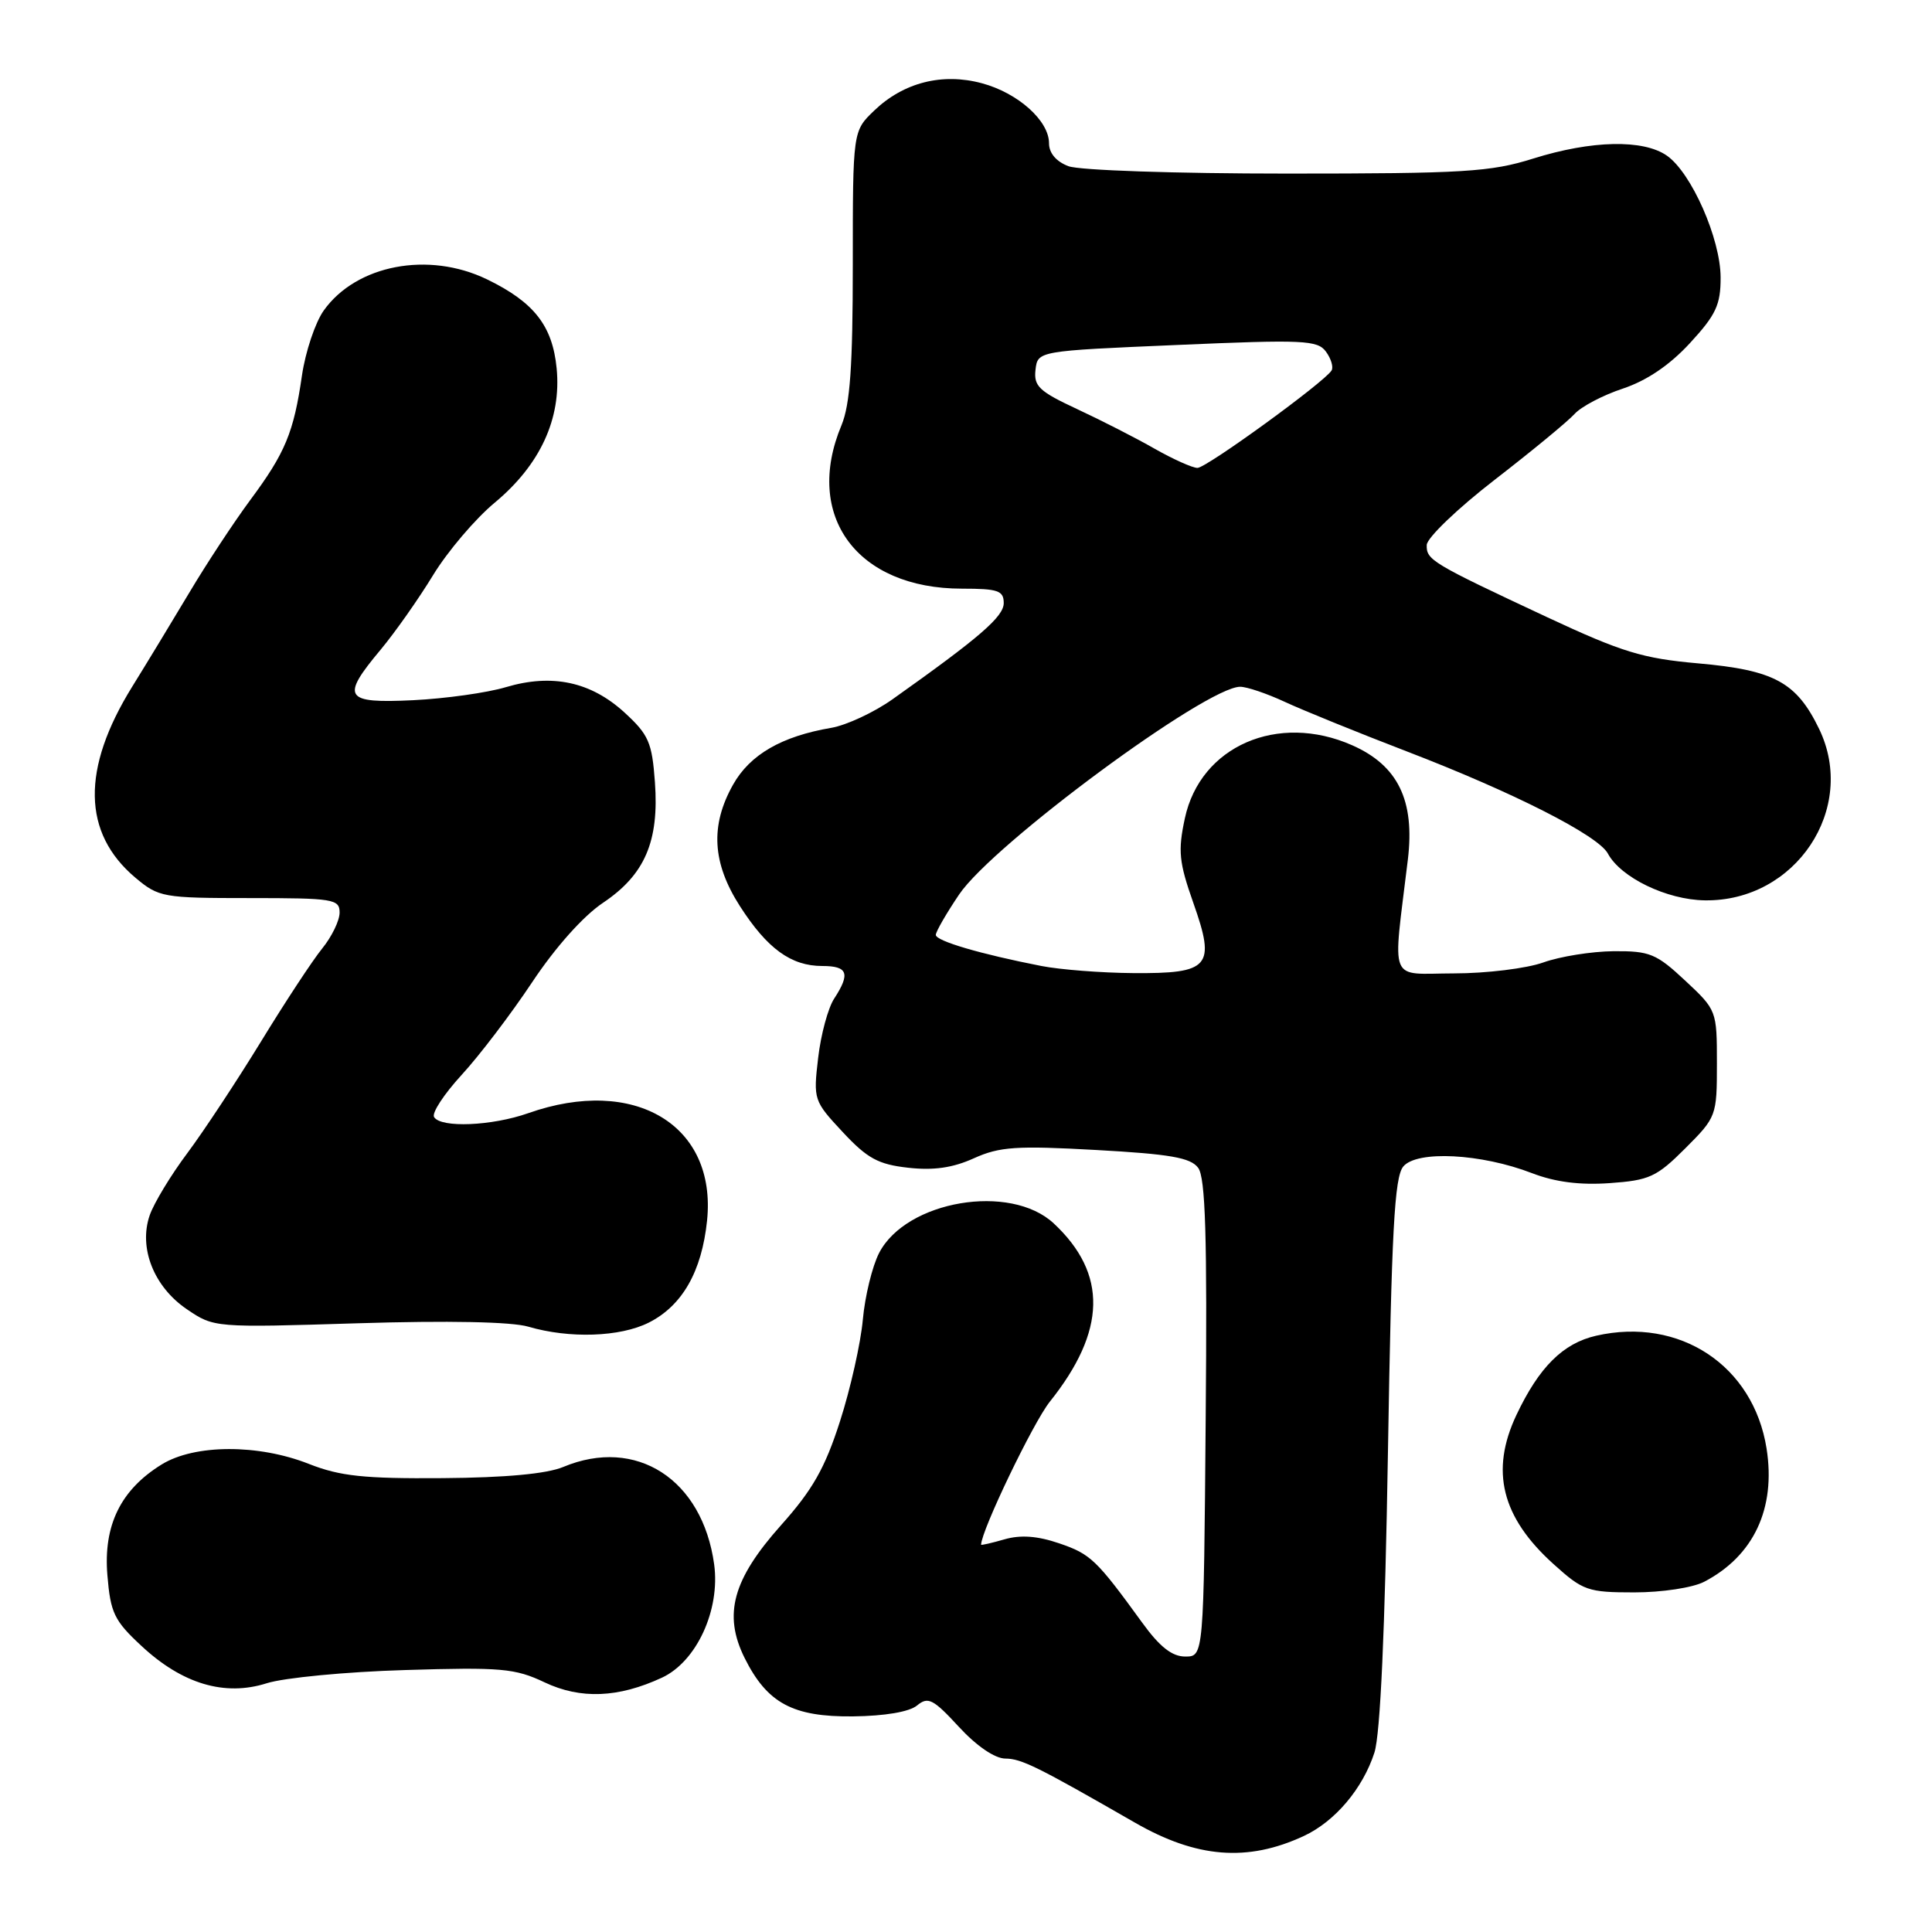 <?xml version="1.0" encoding="UTF-8" standalone="no"?>
<!DOCTYPE svg PUBLIC "-//W3C//DTD SVG 1.1//EN" "http://www.w3.org/Graphics/SVG/1.1/DTD/svg11.dtd" >
<svg xmlns="http://www.w3.org/2000/svg" xmlns:xlink="http://www.w3.org/1999/xlink" version="1.1" viewBox="0 0 256 256">
 <g >
 <path fill="currentColor"
d=" M 172.76 243.28 C 176.89 241.36 180.58 237.00 182.12 232.22 C 182.90 229.78 183.52 216.09 183.91 192.40 C 184.39 163.12 184.77 155.98 185.94 154.57 C 187.74 152.41 196.24 152.84 203.00 155.45 C 206.07 156.63 209.34 157.05 213.30 156.77 C 218.54 156.40 219.51 155.96 223.30 152.17 C 227.44 148.03 227.50 147.87 227.50 140.91 C 227.50 133.91 227.47 133.83 223.29 129.93 C 219.47 126.36 218.59 126.00 213.79 126.04 C 210.88 126.07 206.70 126.74 204.50 127.53 C 202.30 128.32 196.97 128.98 192.65 128.98 C 183.86 129.00 184.53 130.64 186.55 113.89 C 187.49 106.06 185.24 101.43 179.17 98.75 C 169.31 94.39 159.05 98.87 157.00 108.43 C 156.07 112.76 156.22 114.25 158.13 119.66 C 161.11 128.10 160.32 129.02 150.13 128.94 C 145.93 128.91 140.47 128.48 138.00 128.00 C 129.91 126.42 124.00 124.68 124.00 123.88 C 124.00 123.45 125.39 121.04 127.09 118.52 C 131.57 111.88 159.83 91.00 164.33 91.00 C 165.22 91.00 167.87 91.90 170.22 92.99 C 172.58 94.09 179.86 97.05 186.42 99.57 C 200.55 105.00 211.77 110.70 213.05 113.10 C 214.76 116.28 220.85 119.23 225.89 119.30 C 237.92 119.49 246.15 107.14 241.04 96.58 C 238.04 90.39 235.09 88.79 225.02 87.90 C 217.66 87.25 214.94 86.42 205.00 81.78 C 189.67 74.61 188.99 74.20 189.05 72.21 C 189.08 71.27 193.13 67.38 198.06 63.57 C 202.99 59.76 207.74 55.84 208.63 54.86 C 209.51 53.88 212.40 52.36 215.04 51.49 C 218.21 50.43 221.23 48.39 223.92 45.47 C 227.37 41.73 228.00 40.39 227.99 36.77 C 227.98 31.64 224.13 22.91 220.88 20.63 C 217.75 18.44 210.91 18.58 203.16 21.01 C 197.51 22.79 193.97 23.00 170.48 23.00 C 155.78 23.00 143.00 22.57 141.57 22.02 C 139.95 21.41 139.00 20.28 139.00 18.98 C 139.00 15.99 134.88 12.31 130.10 11.03 C 124.87 9.62 119.73 10.92 115.84 14.65 C 113.00 17.37 113.00 17.37 113.00 35.06 C 113.00 48.53 112.64 53.61 111.50 56.35 C 106.47 68.38 113.56 78.00 127.47 78.00 C 132.24 78.00 133.00 78.26 133.00 79.91 C 133.00 81.71 129.82 84.46 118.26 92.66 C 115.82 94.39 112.17 96.09 110.16 96.44 C 103.57 97.56 99.37 99.99 97.13 103.98 C 94.09 109.39 94.37 114.35 98.05 120.08 C 101.67 125.71 104.82 128.00 108.96 128.00 C 112.34 128.00 112.70 128.99 110.54 132.31 C 109.73 133.53 108.77 137.07 108.41 140.17 C 107.76 145.71 107.82 145.88 111.66 150.00 C 114.92 153.50 116.37 154.29 120.33 154.73 C 123.69 155.11 126.24 154.75 129.04 153.48 C 132.45 151.94 134.67 151.79 145.25 152.38 C 155.02 152.92 157.76 153.39 158.76 154.74 C 159.73 156.03 159.97 163.76 159.76 187.96 C 159.50 219.50 159.50 219.50 157.05 219.50 C 155.30 219.50 153.67 218.22 151.34 215.00 C 145.28 206.65 144.51 205.92 140.35 204.50 C 137.48 203.52 135.25 203.35 133.10 203.97 C 131.40 204.46 130.00 204.78 130.00 204.68 C 130.04 202.77 136.90 188.50 139.10 185.74 C 146.60 176.36 146.77 168.78 139.63 162.11 C 133.88 156.74 120.08 159.08 116.49 166.02 C 115.58 167.78 114.61 171.76 114.33 174.86 C 114.05 177.96 112.69 184.03 111.30 188.34 C 109.31 194.54 107.67 197.42 103.47 202.12 C 97.08 209.29 95.81 213.93 98.66 219.68 C 101.65 225.68 105.04 227.51 113.02 227.43 C 117.25 227.38 120.50 226.83 121.52 225.98 C 122.97 224.78 123.65 225.12 127.05 228.81 C 129.40 231.36 131.82 233.01 133.21 233.02 C 135.34 233.03 137.46 234.08 150.37 241.50 C 158.55 246.21 165.30 246.75 172.76 243.28 Z  M 87.71 222.30 C 92.30 220.17 95.45 213.33 94.63 207.29 C 93.08 196.01 84.30 190.34 74.63 194.38 C 72.46 195.29 66.97 195.80 58.64 195.86 C 48.21 195.94 45.06 195.60 40.94 193.98 C 34.21 191.32 25.78 191.36 21.42 194.05 C 15.99 197.40 13.68 202.12 14.23 208.72 C 14.64 213.71 15.13 214.74 18.73 218.08 C 24.14 223.13 29.77 224.81 35.34 223.04 C 37.63 222.31 45.87 221.52 53.66 221.29 C 66.41 220.90 68.24 221.06 72.16 222.92 C 76.93 225.18 81.94 224.98 87.71 222.30 Z  M 225.80 209.60 C 232.38 206.17 235.33 199.87 234.08 191.94 C 232.34 180.94 222.57 174.47 211.50 176.99 C 207.11 177.99 203.94 181.14 200.93 187.50 C 197.44 194.90 198.96 201.04 205.85 207.25 C 209.76 210.78 210.39 211.00 216.55 211.00 C 220.23 211.00 224.28 210.38 225.80 209.60 Z  M 85.97 175.25 C 90.41 173.01 92.99 168.48 93.69 161.73 C 94.99 149.08 84.09 142.53 70.00 147.50 C 65.18 149.20 58.42 149.48 57.52 148.02 C 57.18 147.49 58.83 144.98 61.16 142.44 C 63.50 139.90 67.70 134.38 70.50 130.17 C 73.58 125.53 77.29 121.37 79.91 119.62 C 85.45 115.90 87.35 111.48 86.78 103.64 C 86.40 98.37 85.95 97.35 82.76 94.42 C 78.29 90.33 73.16 89.23 67.04 91.05 C 64.54 91.80 59.01 92.57 54.75 92.78 C 45.61 93.22 45.11 92.45 50.45 86.07 C 52.34 83.80 55.46 79.37 57.38 76.22 C 59.30 73.07 62.98 68.74 65.56 66.60 C 71.58 61.59 74.40 55.48 73.76 48.82 C 73.21 43.16 70.77 40.04 64.52 37.01 C 56.77 33.26 47.21 35.09 42.90 41.14 C 41.77 42.73 40.47 46.61 40.01 49.76 C 38.92 57.31 37.80 60.01 33.15 66.27 C 31.02 69.15 27.39 74.65 25.10 78.50 C 22.80 82.35 19.39 87.97 17.51 91.00 C 10.77 101.88 10.91 110.38 17.94 116.30 C 21.04 118.90 21.58 119.00 33.08 119.00 C 44.17 119.00 45.00 119.13 45.00 120.92 C 45.00 121.98 43.96 124.12 42.70 125.67 C 41.43 127.23 37.78 132.78 34.59 138.00 C 31.39 143.22 27.00 149.88 24.82 152.80 C 22.64 155.71 20.40 159.41 19.84 161.02 C 18.34 165.34 20.38 170.51 24.76 173.48 C 28.35 175.92 28.40 175.93 47.43 175.34 C 59.40 174.97 67.80 175.14 70.00 175.79 C 75.45 177.39 82.16 177.17 85.97 175.25 Z  M 152.98 59.45 C 150.52 58.04 145.89 55.68 142.71 54.20 C 137.69 51.86 136.96 51.17 137.21 49.00 C 137.50 46.50 137.50 46.50 155.98 45.71 C 172.75 44.98 174.58 45.07 175.70 46.60 C 176.38 47.53 176.71 48.65 176.44 49.09 C 175.48 50.65 159.86 62.00 158.67 62.00 C 158.01 62.00 155.45 60.85 152.98 59.45 Z "/>
</g>
</svg>